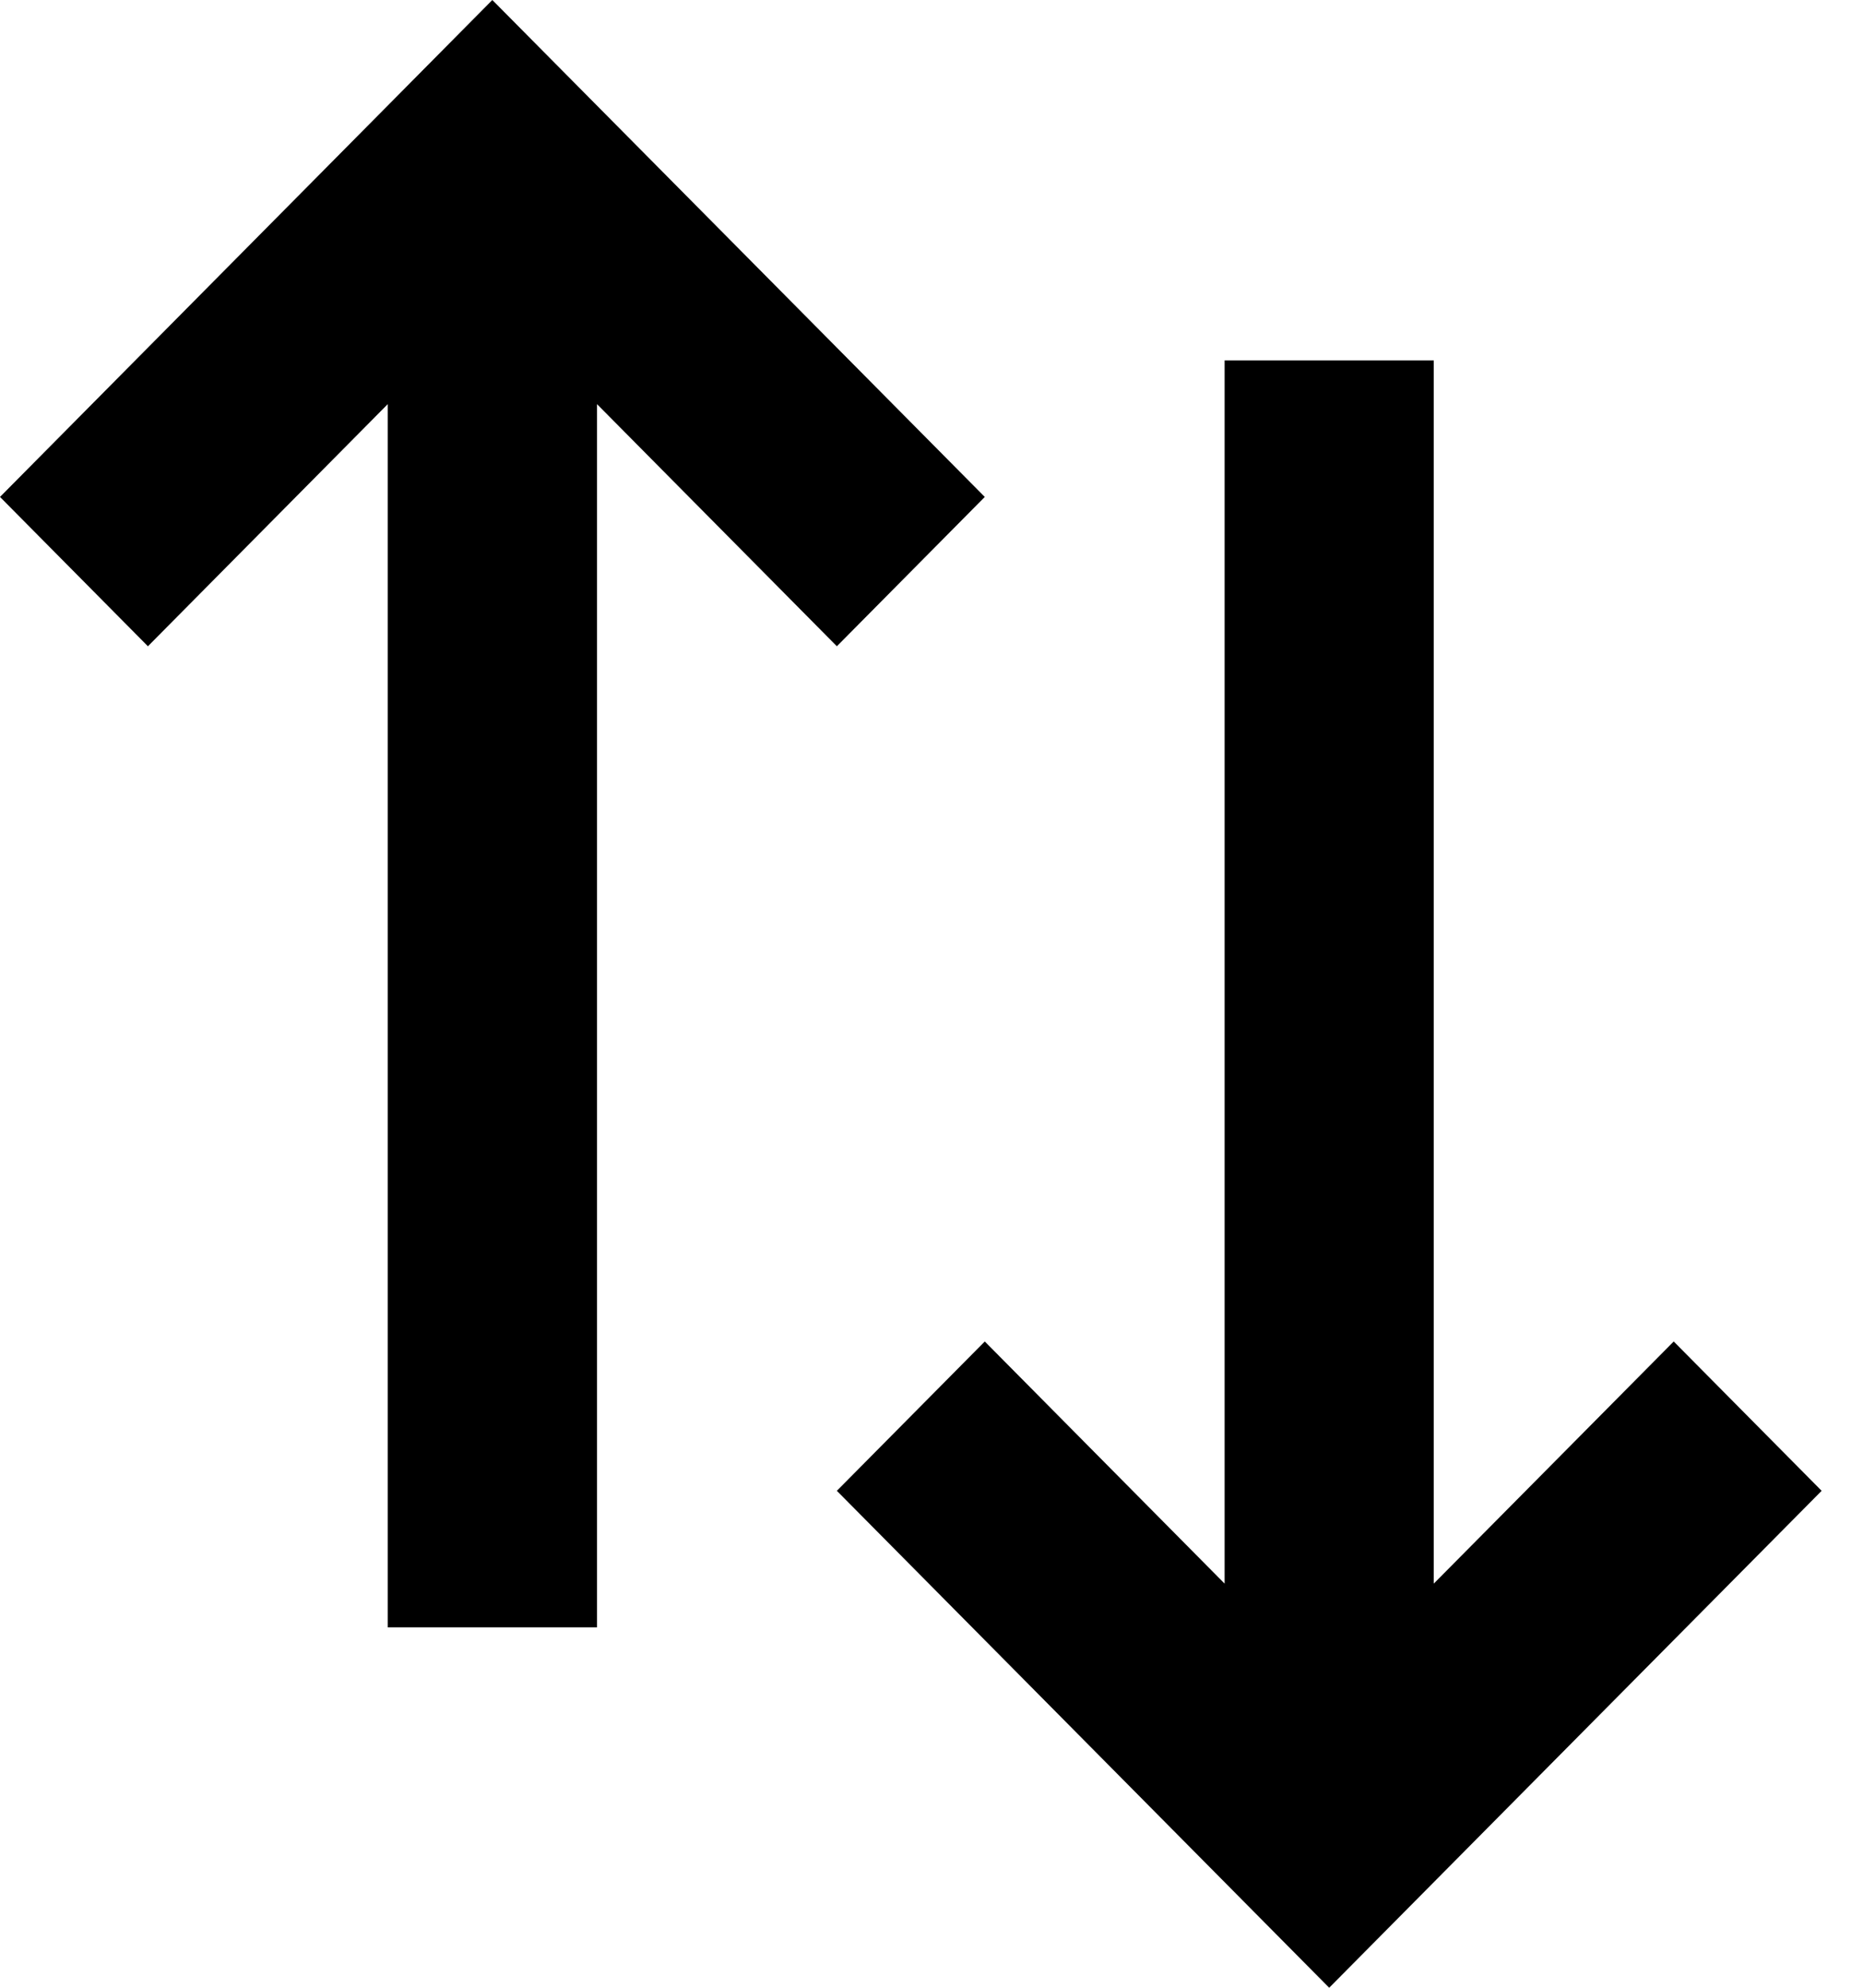 <svg class="cars-form__sort-icon" width="15" height="16" viewBox="0 0 15 16" fill="none" xmlns="http://www.w3.org/2000/svg">
    <path d="M6.738 5.202L7.929 4L3.964 0L0 4L1.191 5.202L3.122 3.253V13.099H4.807V3.253L6.738 5.202Z" fill="#000000"/>
    <path d="M13.476 10.798L11.544 12.747V2.901H9.86V12.747L7.929 10.798L6.738 12L10.702 16L14.667 12L13.476 10.798Z" fill="#000000"/>
</svg>